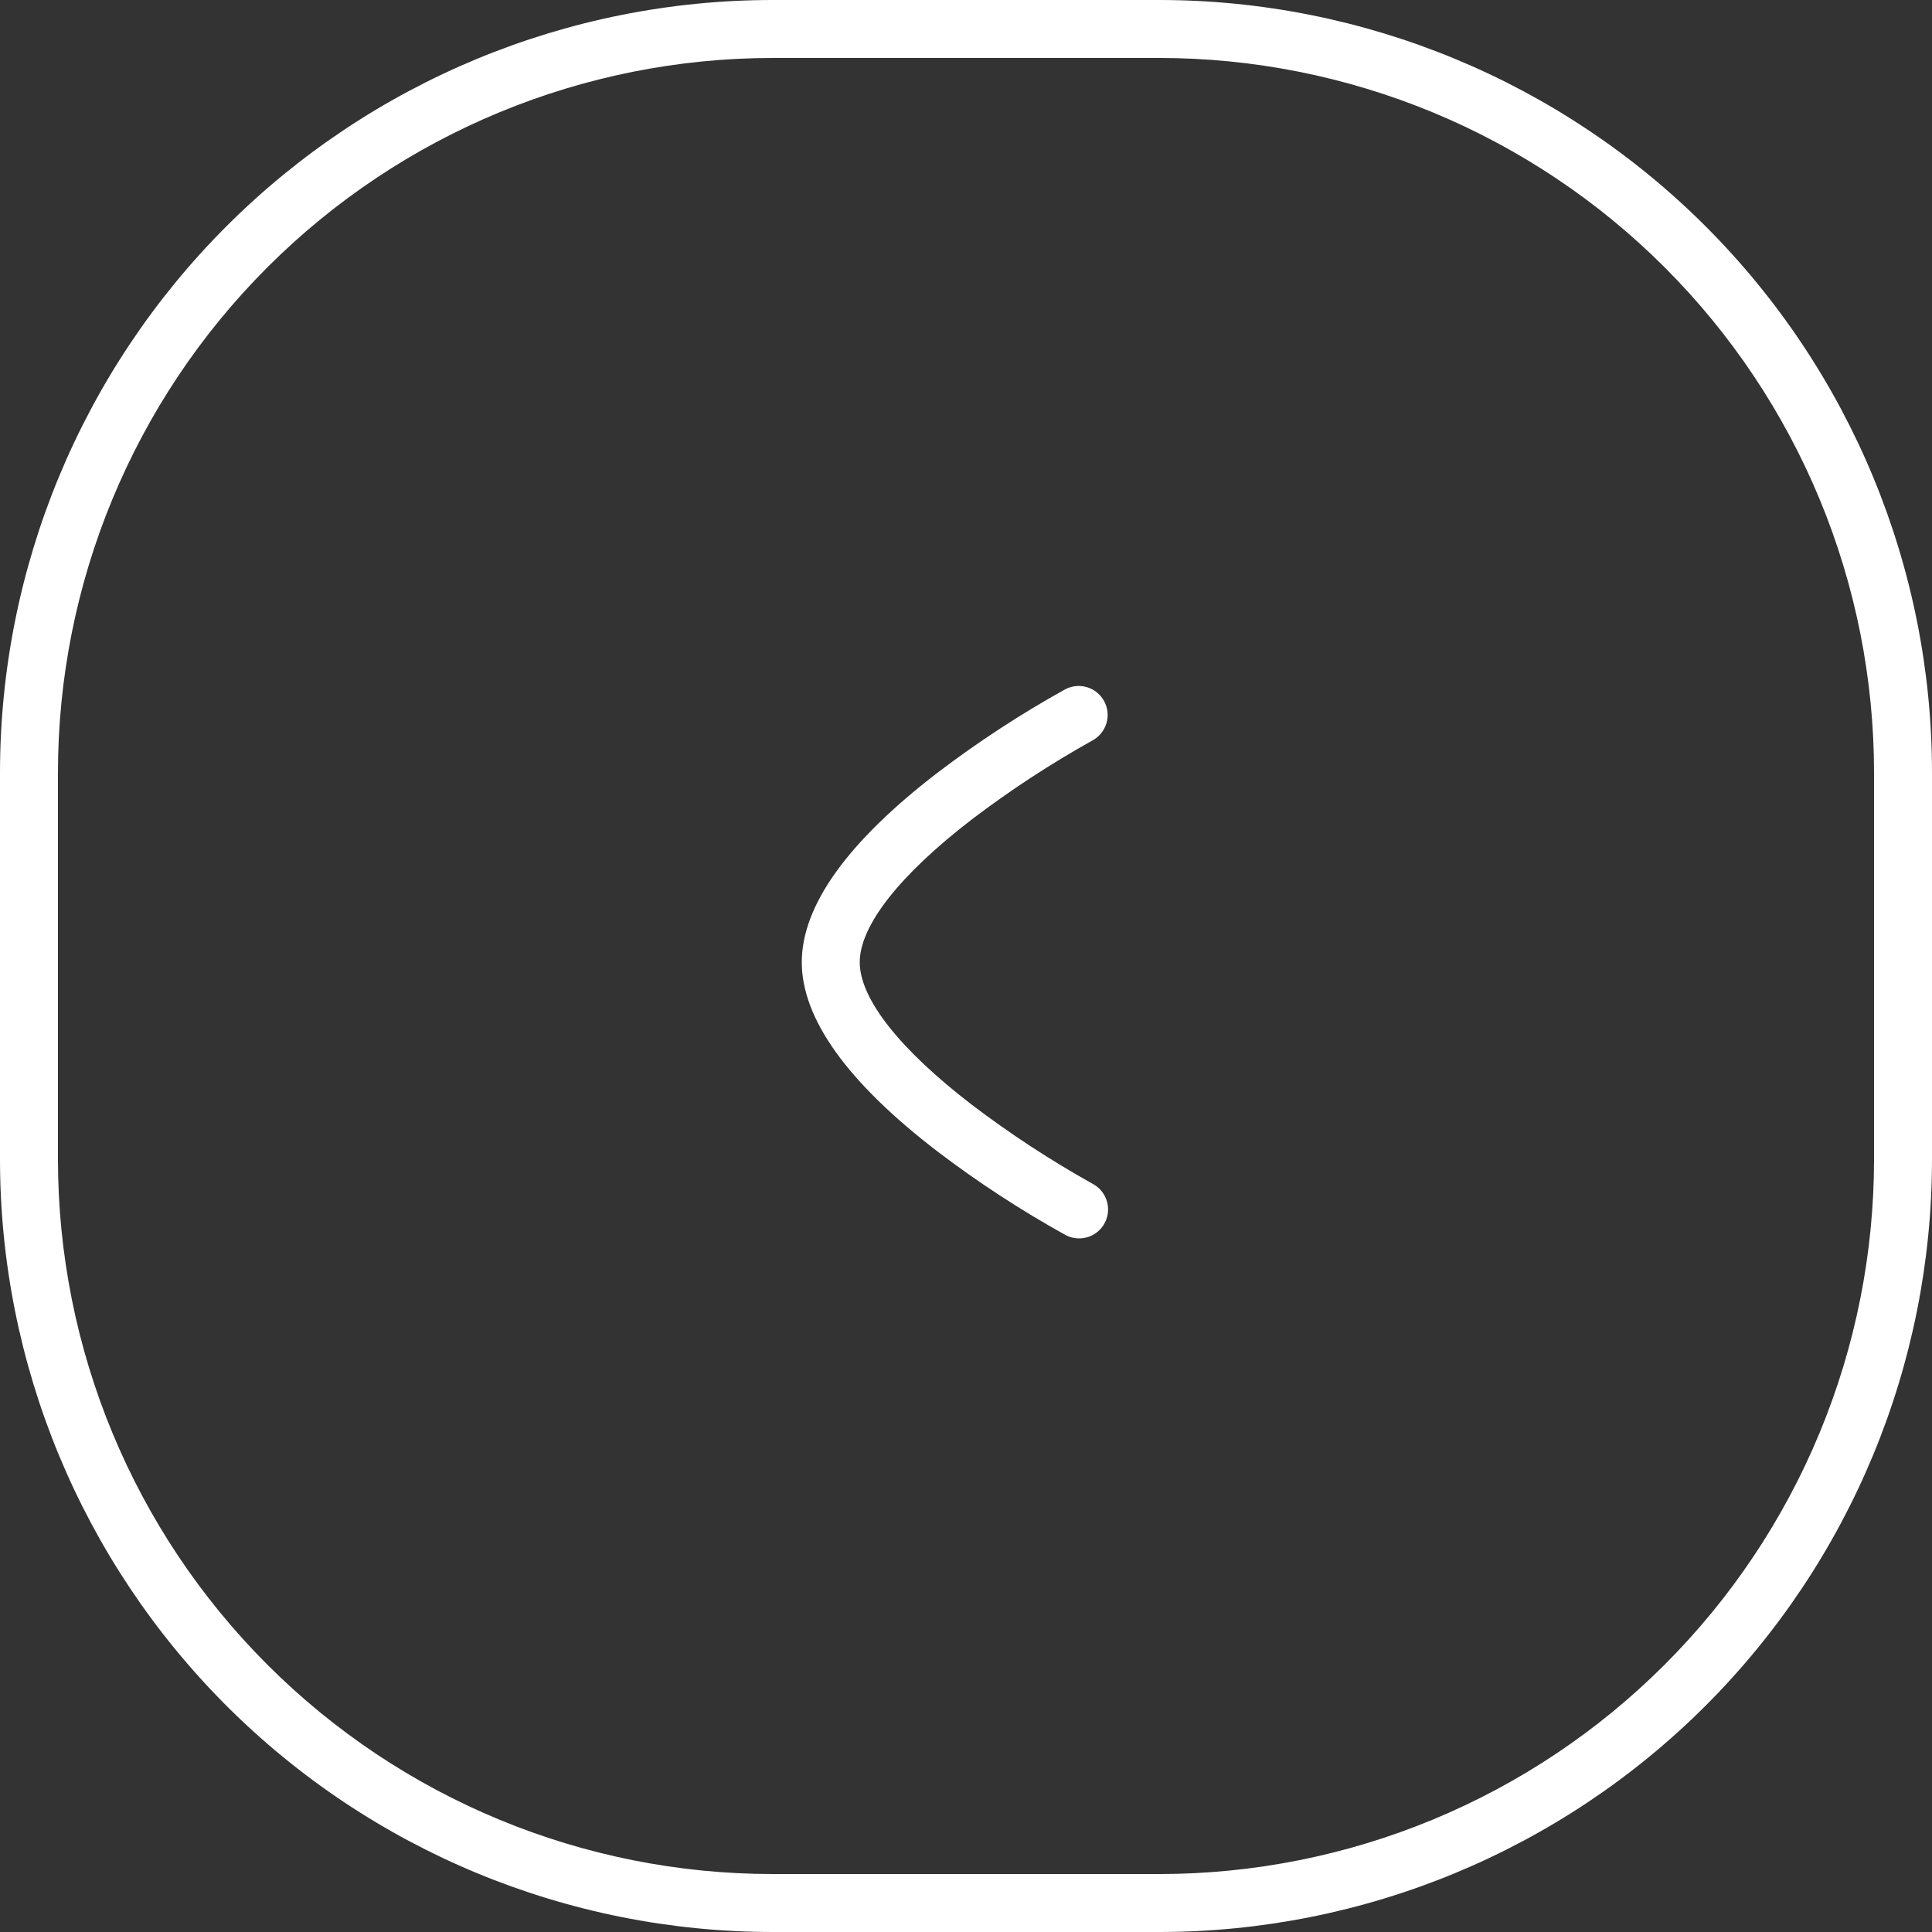 <svg width="50" height="50" viewBox="0 0 50 50" fill="none" xmlns="http://www.w3.org/2000/svg">
<rect x="0" y="0" width="50" height="50" fill="#333333" stroke="none"/>
<path d="M20 1.5C15.094 1.5 10.388 3.449 6.919 6.919C3.449 10.388 1.5 15.094 1.5 20V30C1.5 34.907 3.449 39.612 6.919 43.081C10.388 46.551 15.094 48.5 20 48.5H30C32.429 48.5 34.835 48.022 37.08 47.092C39.324 46.162 41.364 44.799 43.081 43.081C44.799 41.364 46.162 39.324 47.092 37.08C48.022 34.835 48.5 32.429 48.5 30V20C48.5 17.57 48.022 15.165 47.092 12.92C46.162 10.676 44.799 8.636 43.081 6.919C41.364 5.201 39.324 3.838 37.08 2.908C34.835 1.979 32.429 1.5 30 1.5H20ZM20 0H30C35.304 0 40.391 2.107 44.142 5.858C47.893 9.609 50 14.696 50 20V30C50 35.304 47.893 40.391 44.142 44.142C40.391 47.893 35.304 50 30 50H20C14.696 50 9.609 47.893 5.858 44.142C2.107 40.391 0 35.304 0 30L0 20C0 14.696 2.107 9.609 5.858 5.858C9.609 2.107 14.696 0 20 0V0Z" fill="white"/>
<path d="M27.926 32.05C27.802 32.05 27.68 32.019 27.571 31.96C26.416 31.319 25.308 30.596 24.257 29.796C21.93 28.011 20.75 26.364 20.75 24.902C20.75 23.44 21.93 21.791 24.257 20.002C25.308 19.202 26.416 18.478 27.571 17.837C27.746 17.747 27.949 17.728 28.137 17.786C28.325 17.844 28.482 17.974 28.576 18.147C28.669 18.32 28.691 18.523 28.636 18.712C28.581 18.901 28.454 19.061 28.283 19.157C27.194 19.764 26.149 20.448 25.156 21.202C23.282 22.643 22.25 23.956 22.25 24.902C22.25 25.848 23.282 27.155 25.156 28.595C26.149 29.349 27.194 30.033 28.283 30.64C28.43 30.719 28.546 30.845 28.613 30.998C28.681 31.151 28.695 31.322 28.654 31.484C28.613 31.646 28.519 31.79 28.387 31.892C28.255 31.995 28.093 32.05 27.926 32.05Z" fill="white"/>
</svg>
